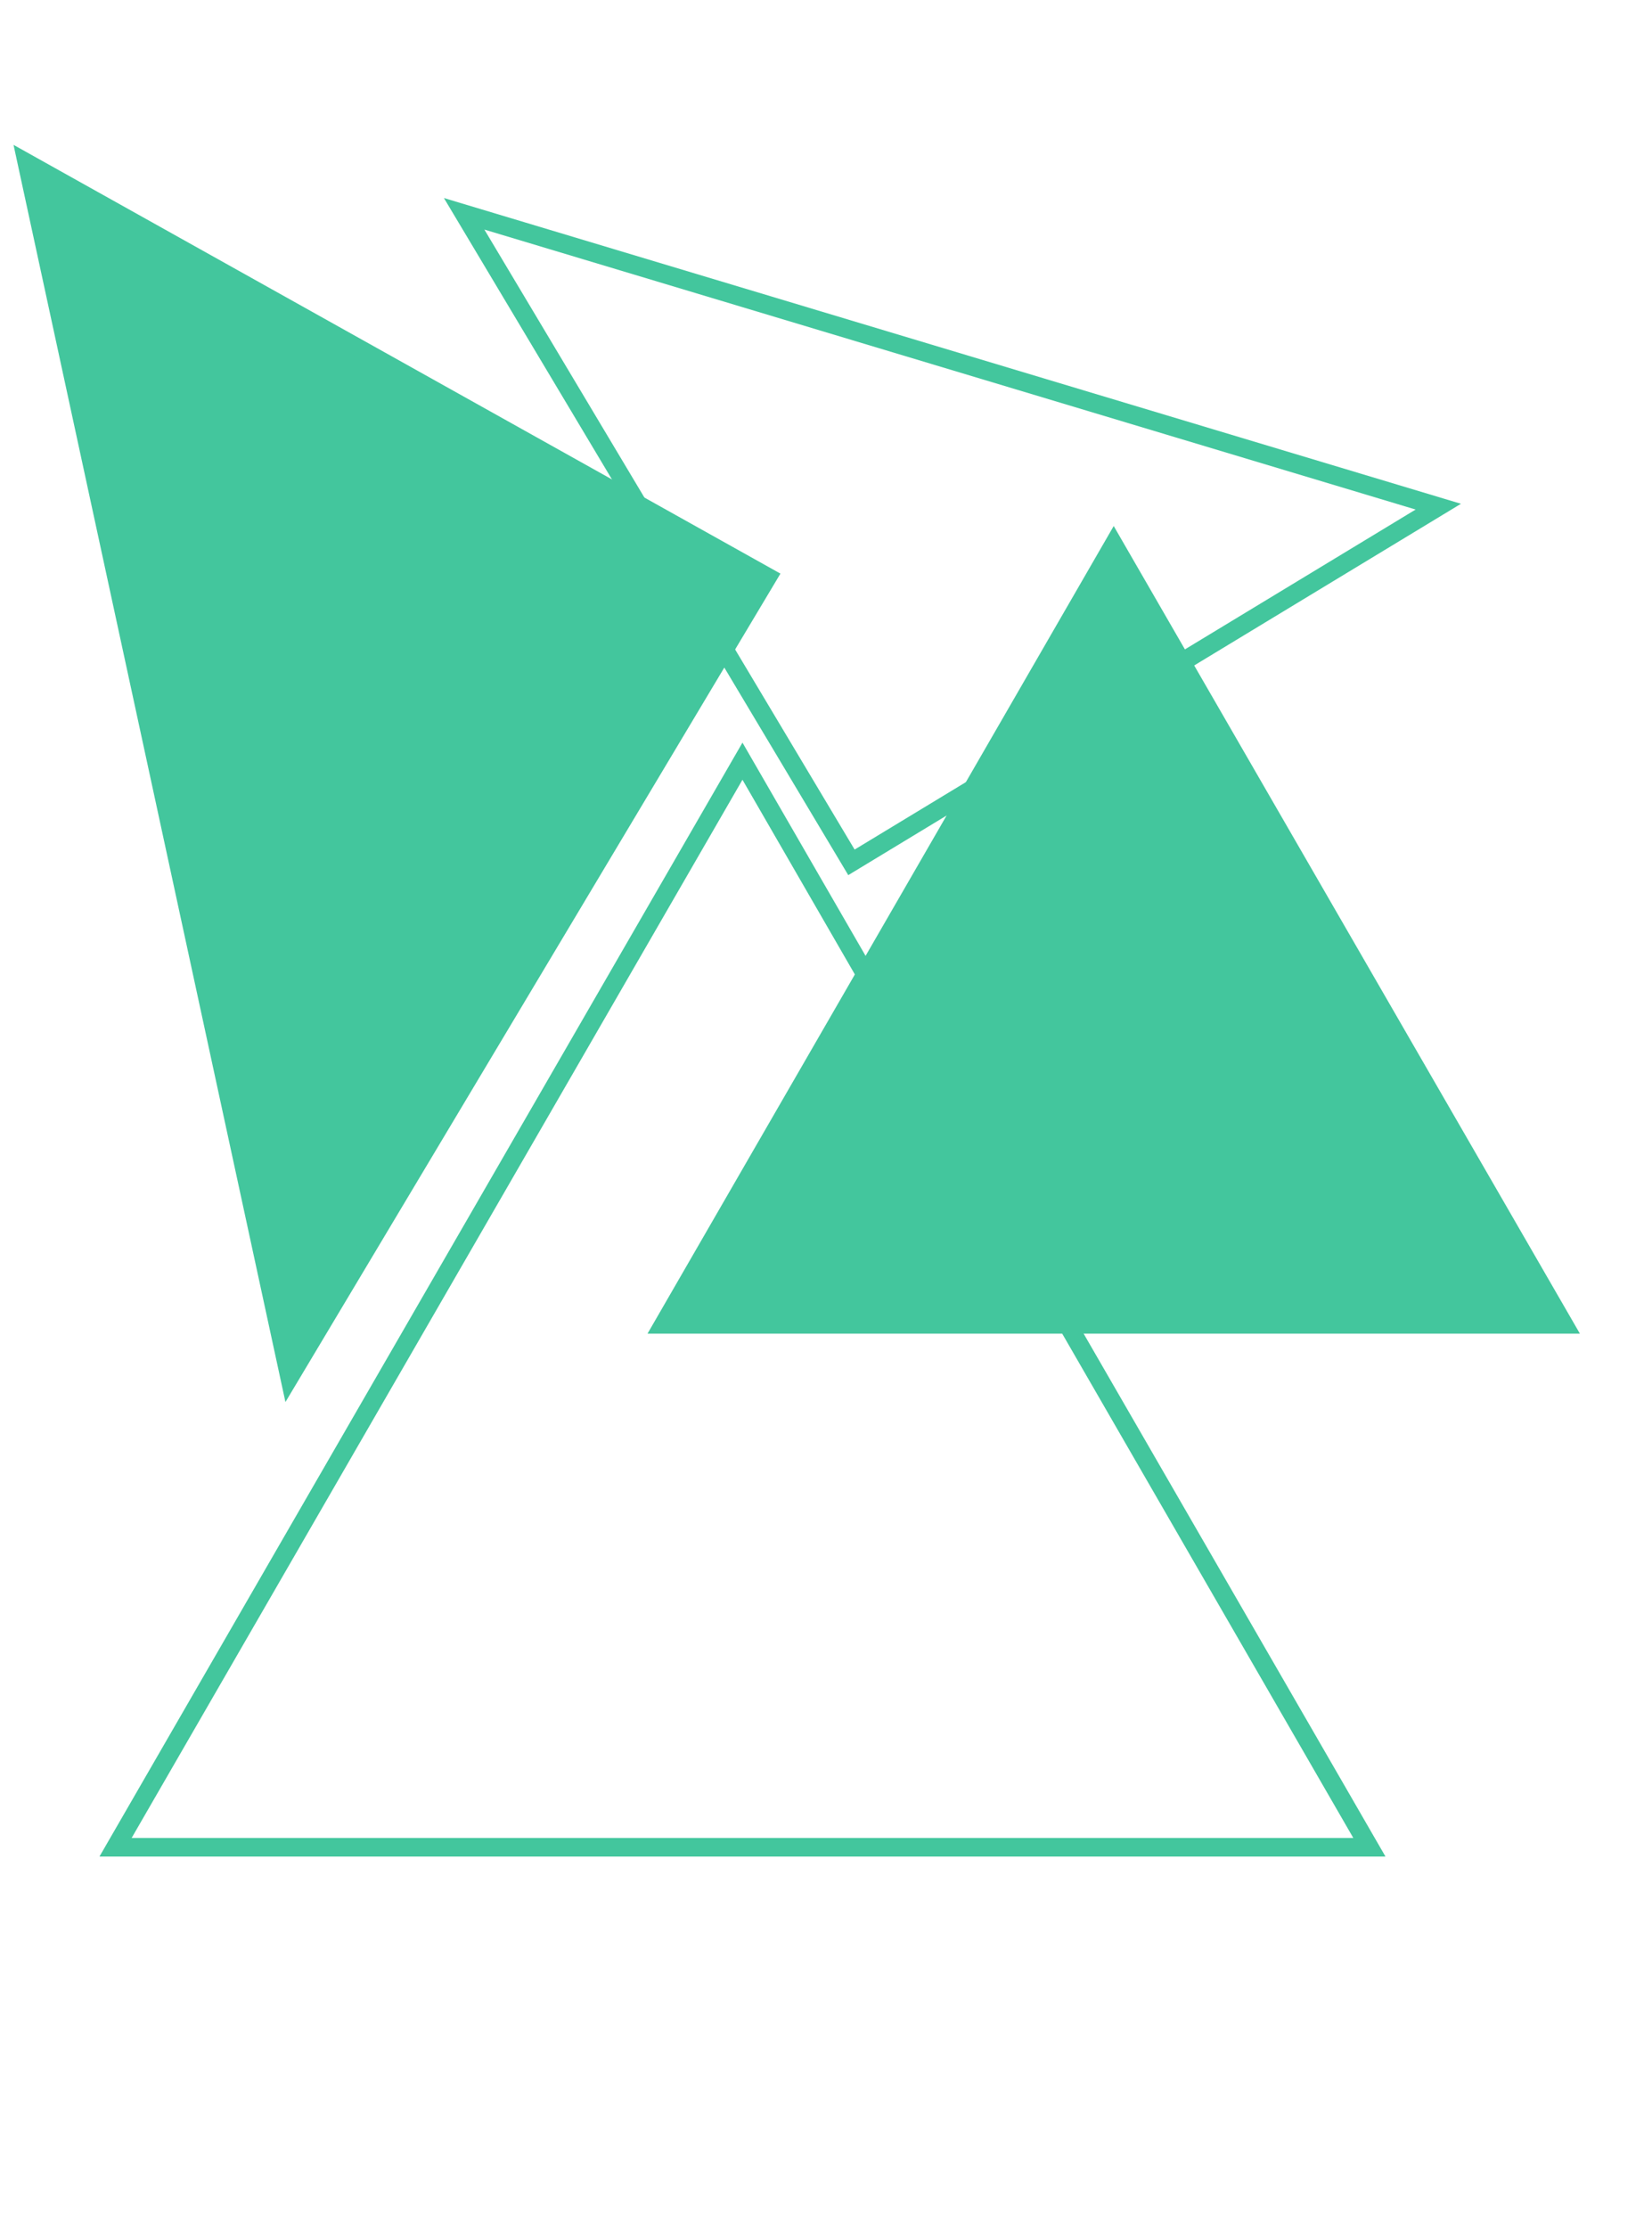 <svg width="267" height="360" viewBox="0 0 267 360" fill="none" xmlns="http://www.w3.org/2000/svg">
<path d="M107.254 214L180 88L252.746 214H107.254Z" fill="#43C69D" stroke="#43C69D" stroke-width="3"/>
<path d="M4.355 26.34L124.058 93.246L46.796 222.524L4.355 26.34Z" fill="#43C69D" stroke="#43C69D" stroke-width="3"/>
<path d="M232.461 81.871L137.612 139.347L75.016 34.549L232.461 81.871Z" stroke="#43C69D" stroke-width="3"/>
<path d="M18.675 298.5L120 123L221.325 298.5H18.675Z" stroke="#43C69D" stroke-width="3"/>
</svg>
